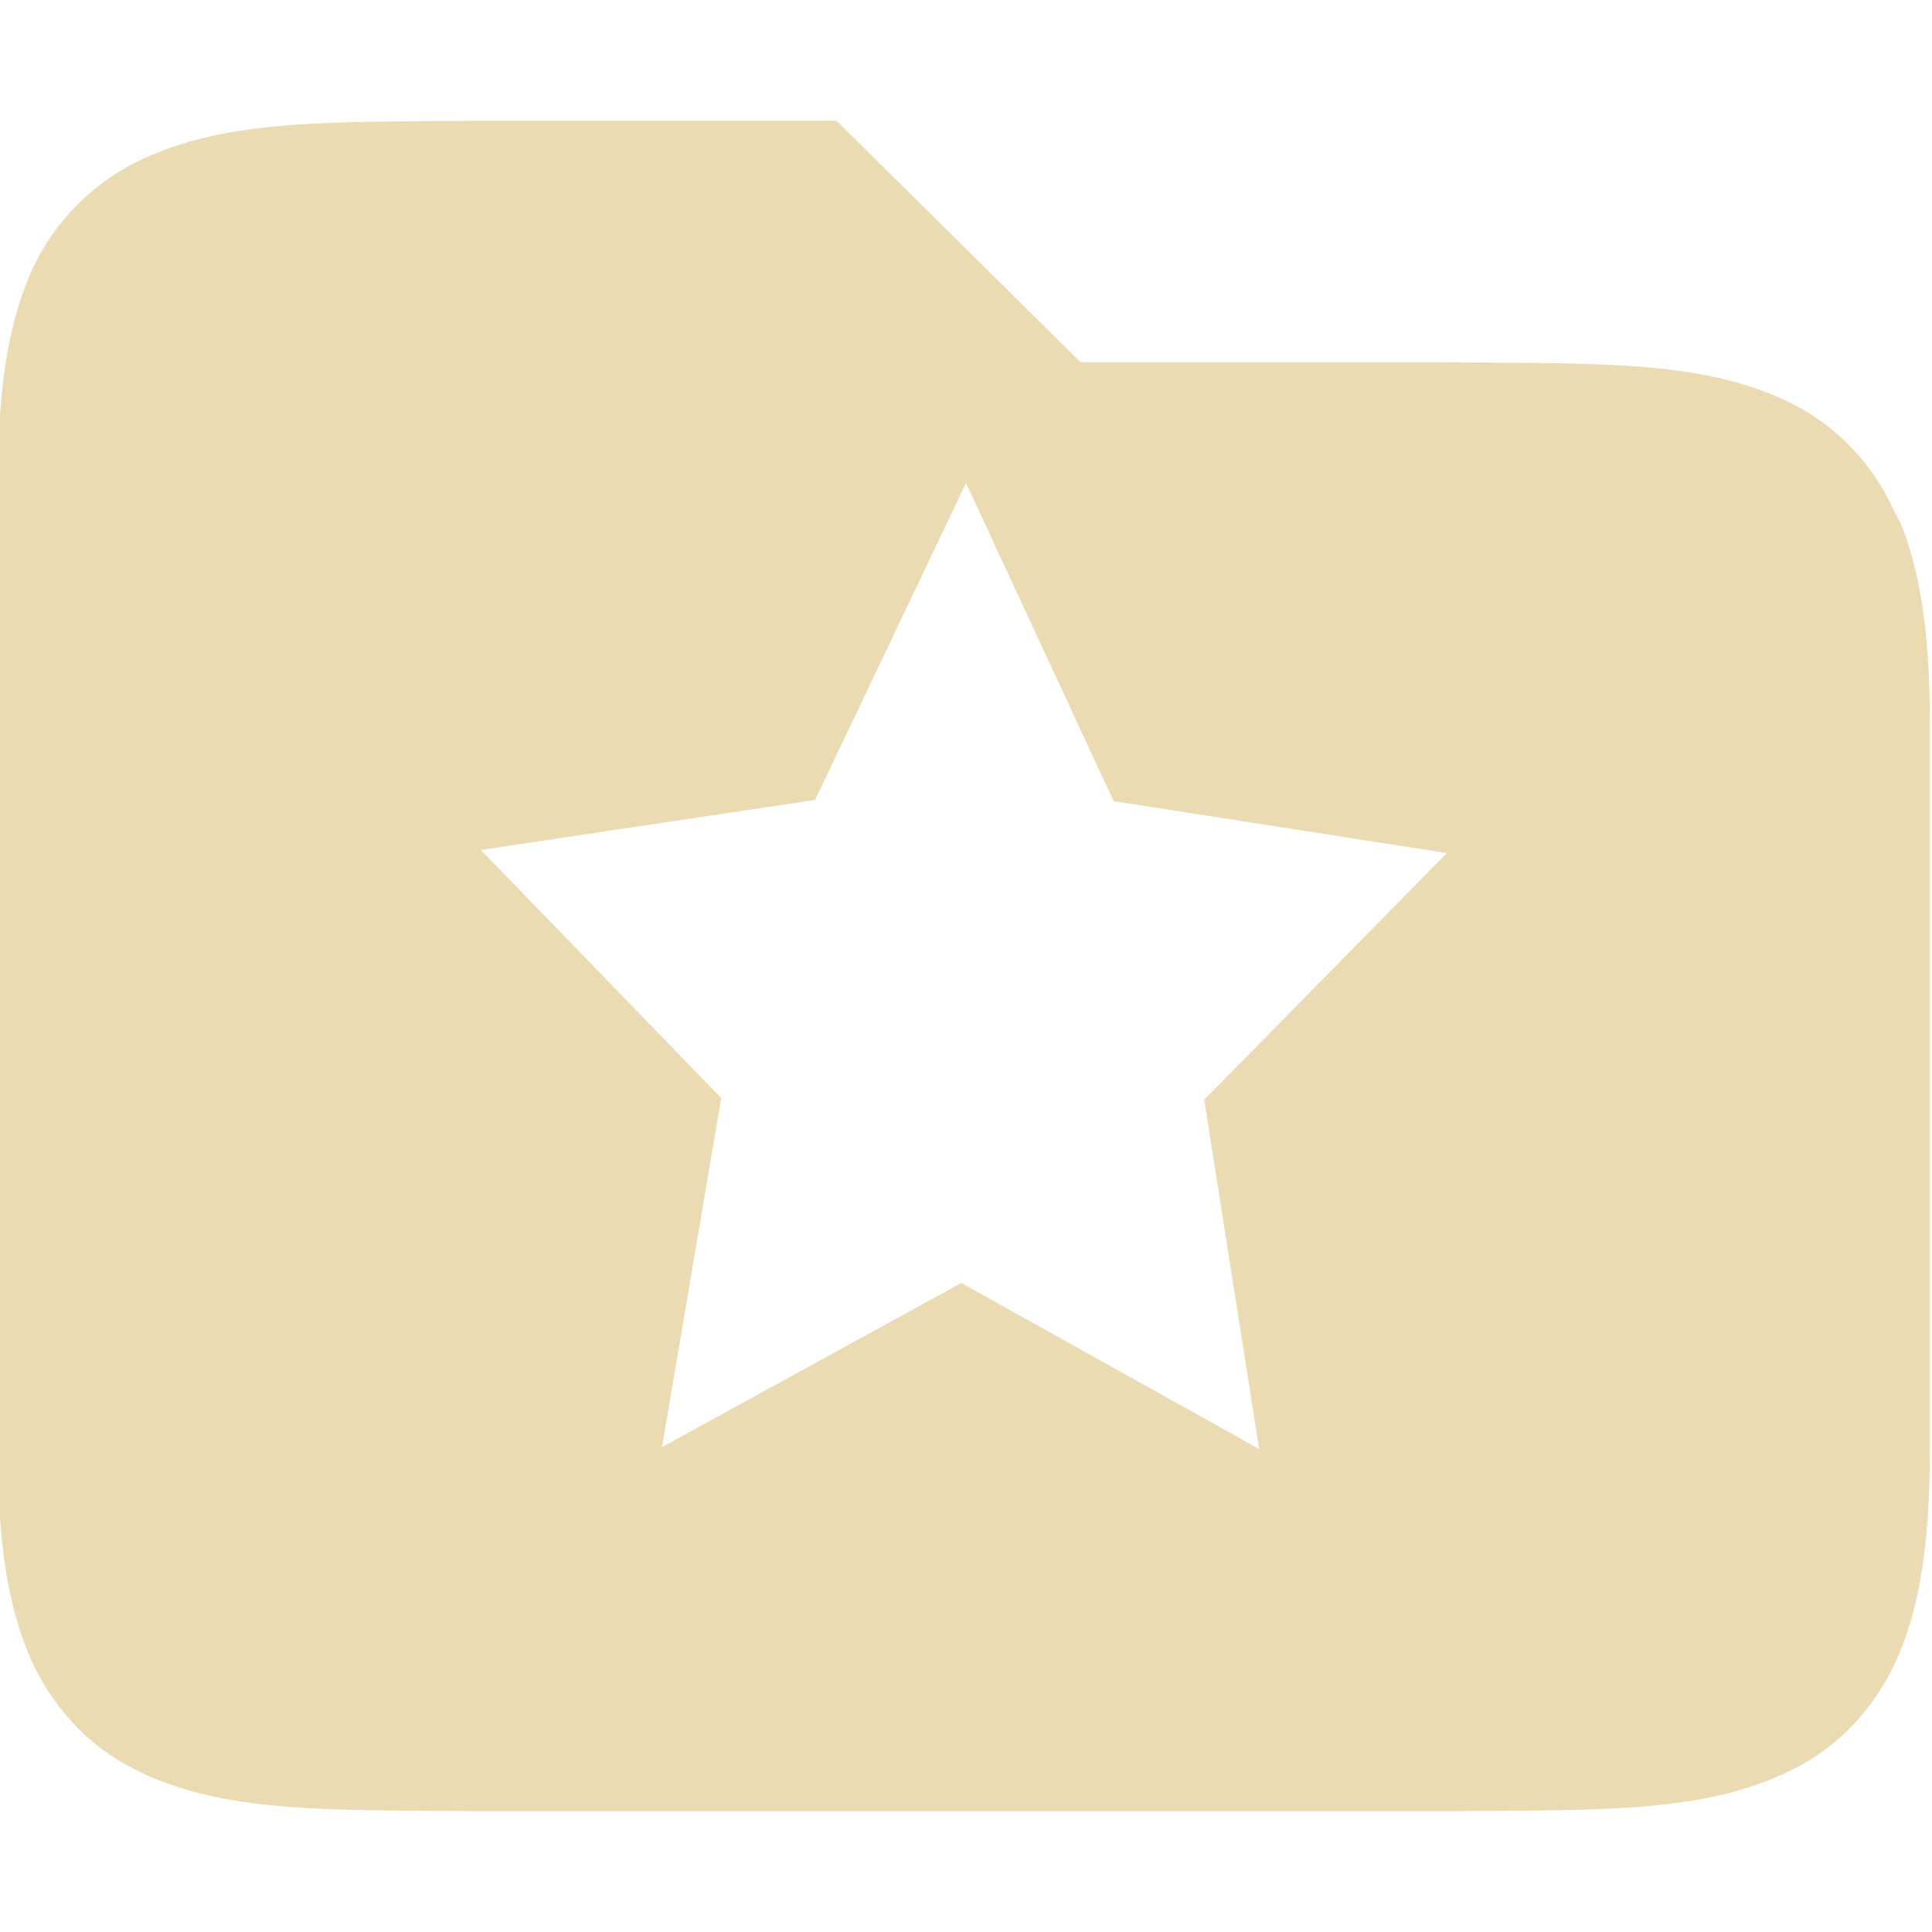 <?xml version="1.0" encoding="UTF-8" standalone="no"?>
<svg
   xmlns:dc="http://purl.org/dc/elements/1.1/"
   xmlns:cc="http://creativecommons.org/ns#"
   xmlns:rdf="http://www.w3.org/1999/02/22-rdf-syntax-ns#"
   xmlns:svg="http://www.w3.org/2000/svg"
   xmlns="http://www.w3.org/2000/svg"
   xmlns:sodipodi="http://sodipodi.sourceforge.net/DTD/sodipodi-0.dtd"
   xmlns:inkscape="http://www.inkscape.org/namespaces/inkscape"
   width="64"
   height="64"
   version="1.1"
   id="svg4"
   sodipodi:docname="favorite-folder.svg"
   inkscape:version="1.0.2 (e86c870879, 2021-01-15, custom)"
   inkscape:export-filename="/home/eleuth/.config/smplayer/themes/Gruvbox/favorite-folder.png"
   inkscape:export-xdpi="96"
   inkscape:export-ydpi="96">
  <defs
     id="defs8" />
  <sodipodi:namedview
     pagecolor="#ffffff"
     bordercolor="#666666"
     borderopacity="1"
     objecttolerance="10"
     gridtolerance="10"
     guidetolerance="10"
     inkscape:pageopacity="0"
     inkscape:pageshadow="2"
     inkscape:window-width="1376"
     inkscape:window-height="1060"
     id="namedview6"
     showgrid="true"
     inkscape:zoom="11.453125"
     inkscape:cx="42.645168"
     inkscape:cy="26.769295"
     inkscape:window-x="544"
     inkscape:window-y="20"
     inkscape:window-maximized="0"
     inkscape:current-layer="svg4">
    <inkscape:grid
       type="xygrid"
       id="grid12" />
  </sodipodi:namedview>
  <path
     style="fill:#ebdbb2;stroke-width:4"
     d="M 15.906,4 C 10.874,4.06 7.192,3.883 4.18,5.547 2.62,6.431 1.428,7.843 0.82,9.531 0.164,11.283 -0.07,13.372 -0.07,16 v 32 c 0,2.632 0.231,4.717 0.891,6.469 0.656,1.756 1.851,3.16 3.359,3.992 3.008,1.664 6.695,1.479 11.727,1.539 h 32.047 c 5.032,-0.06 8.715,0.121 11.727,-1.539 1.504,-0.828 2.699,-2.24 3.359,-3.992 C 63.695,52.717 63.93,50.628 63.93,48 V 24 c 0,-2.632 -0.231,-4.717 -0.891,-6.469 -0.08,-0.22 -0.193,-0.417 -0.297,-0.617 L 62.633,16.688 C 61.985,15.367 60.956,14.271 59.68,13.539 56.668,11.875 52.985,12.06 47.953,12 H 35.797 L 27.711,4 H 15.914 Z M 32,16 36.891,26.539 47.93,28.258 39.891,36.43 41.711,48 31.844,42.5 21.93,47.938 23.891,36.375 15.93,28.156 27,26.5 Z"
     id="path2" />
</svg>
